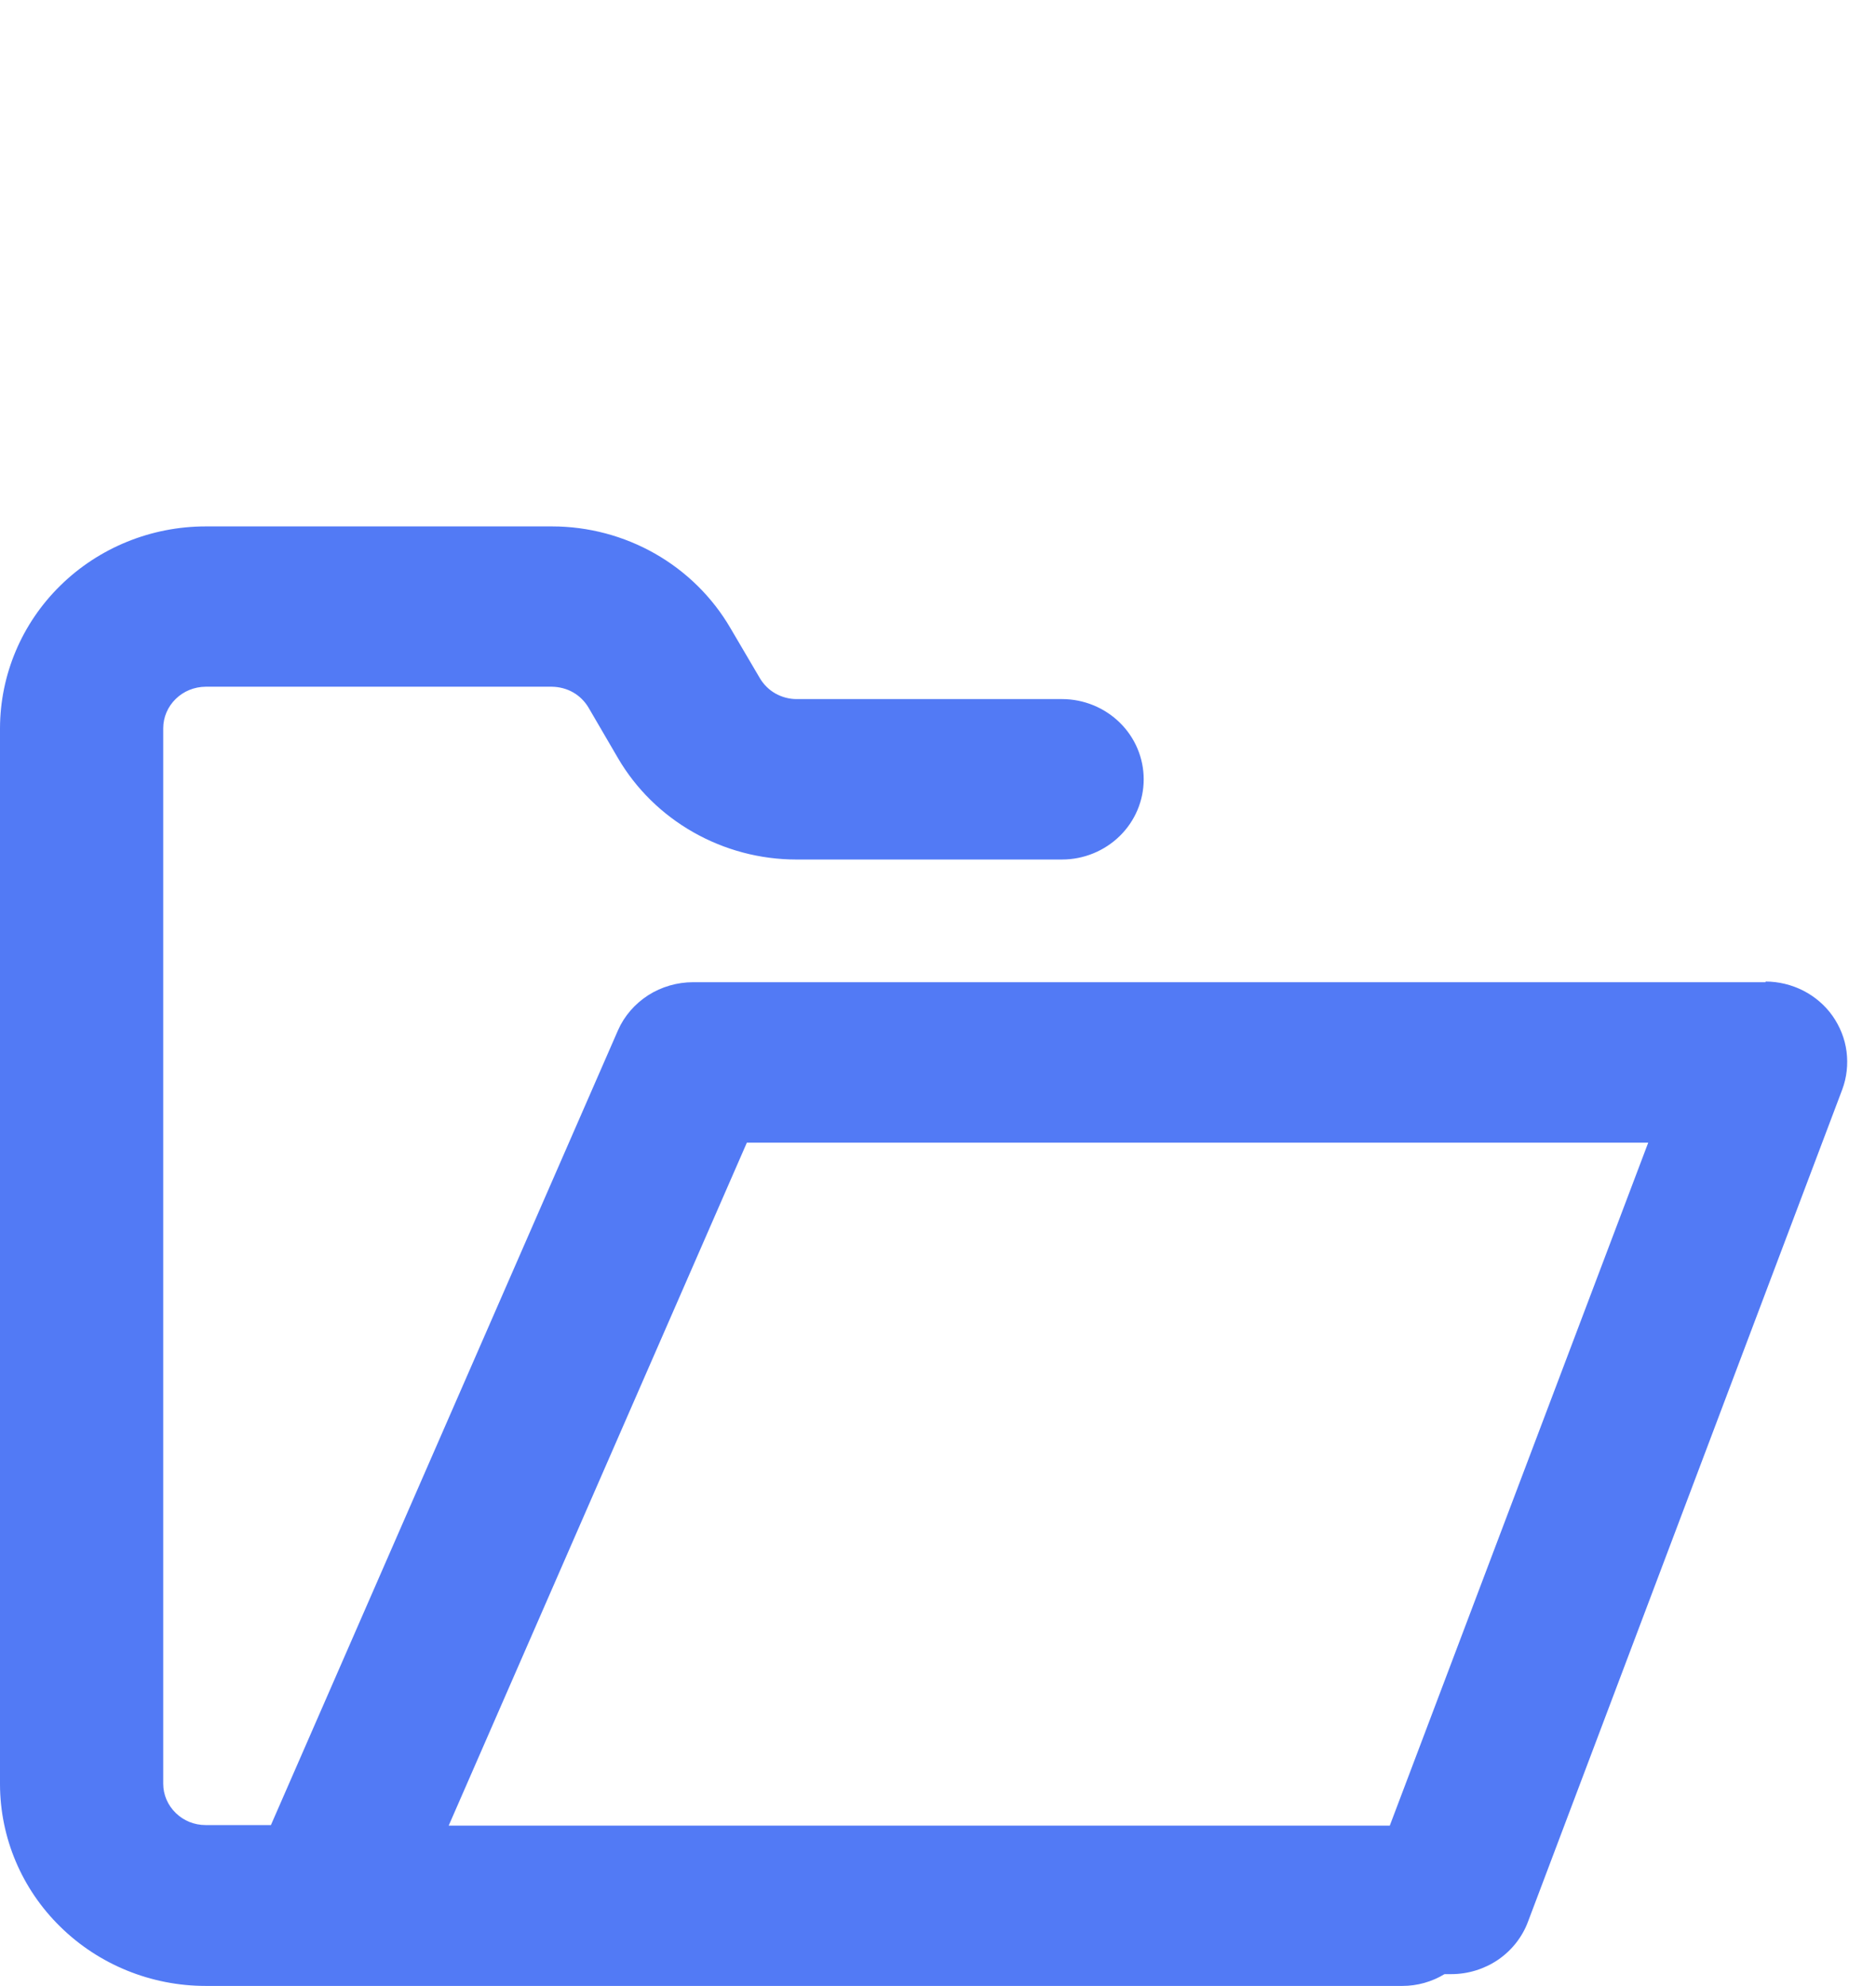 <svg width="17" height="18" viewBox="0 0 17 18" fill="none" xmlns="http://www.w3.org/2000/svg">
<g clip-path="url(#clip0_225_17653)">
<path d="M15.999 8.902H6.281C6.136 8.902 5.995 8.943 5.874 9.02C5.753 9.098 5.657 9.208 5.6 9.338L2.455 16.541H1.863C1.761 16.541 1.664 16.502 1.592 16.431C1.52 16.361 1.479 16.266 1.479 16.166V6.601C1.479 6.501 1.52 6.405 1.592 6.335C1.664 6.264 1.761 6.225 1.863 6.224H5.001C5.069 6.225 5.135 6.242 5.193 6.275C5.251 6.308 5.299 6.356 5.333 6.413L5.6 6.871C5.763 7.15 5.999 7.382 6.283 7.543C6.566 7.704 6.888 7.79 7.216 7.79H9.624C9.82 7.79 10.008 7.713 10.147 7.577C10.286 7.441 10.364 7.256 10.364 7.063C10.364 6.87 10.286 6.685 10.147 6.549C10.008 6.413 9.82 6.336 9.624 6.336H7.218C7.151 6.336 7.085 6.318 7.026 6.285C6.968 6.252 6.92 6.204 6.886 6.147L6.618 5.691C6.455 5.412 6.22 5.18 5.936 5.018C5.653 4.857 5.331 4.771 5.003 4.771H1.864C1.37 4.771 0.896 4.964 0.547 5.307C0.197 5.65 0.001 6.116 0 6.601V16.171C0.001 16.656 0.197 17.121 0.547 17.463C0.896 17.806 1.37 17.999 1.864 17.999H12.708C12.843 17.999 12.975 17.962 13.09 17.892C13.111 17.892 13.131 17.892 13.152 17.892C13.303 17.892 13.451 17.846 13.575 17.762C13.699 17.677 13.794 17.557 13.846 17.418L16.694 9.875C16.735 9.765 16.748 9.647 16.733 9.53C16.718 9.414 16.674 9.304 16.606 9.207C16.538 9.111 16.447 9.033 16.342 8.979C16.236 8.925 16.118 8.896 15.999 8.896V8.902ZM12.594 16.546H4.066L6.768 10.356H14.936L12.594 16.546Z" fill="#527AF5"/>
</g>
<defs>
<clipPath id="clip0_225_17653">
<rect width="17" height="18" fill="white"/>
</clipPath>
</defs>
</svg>
